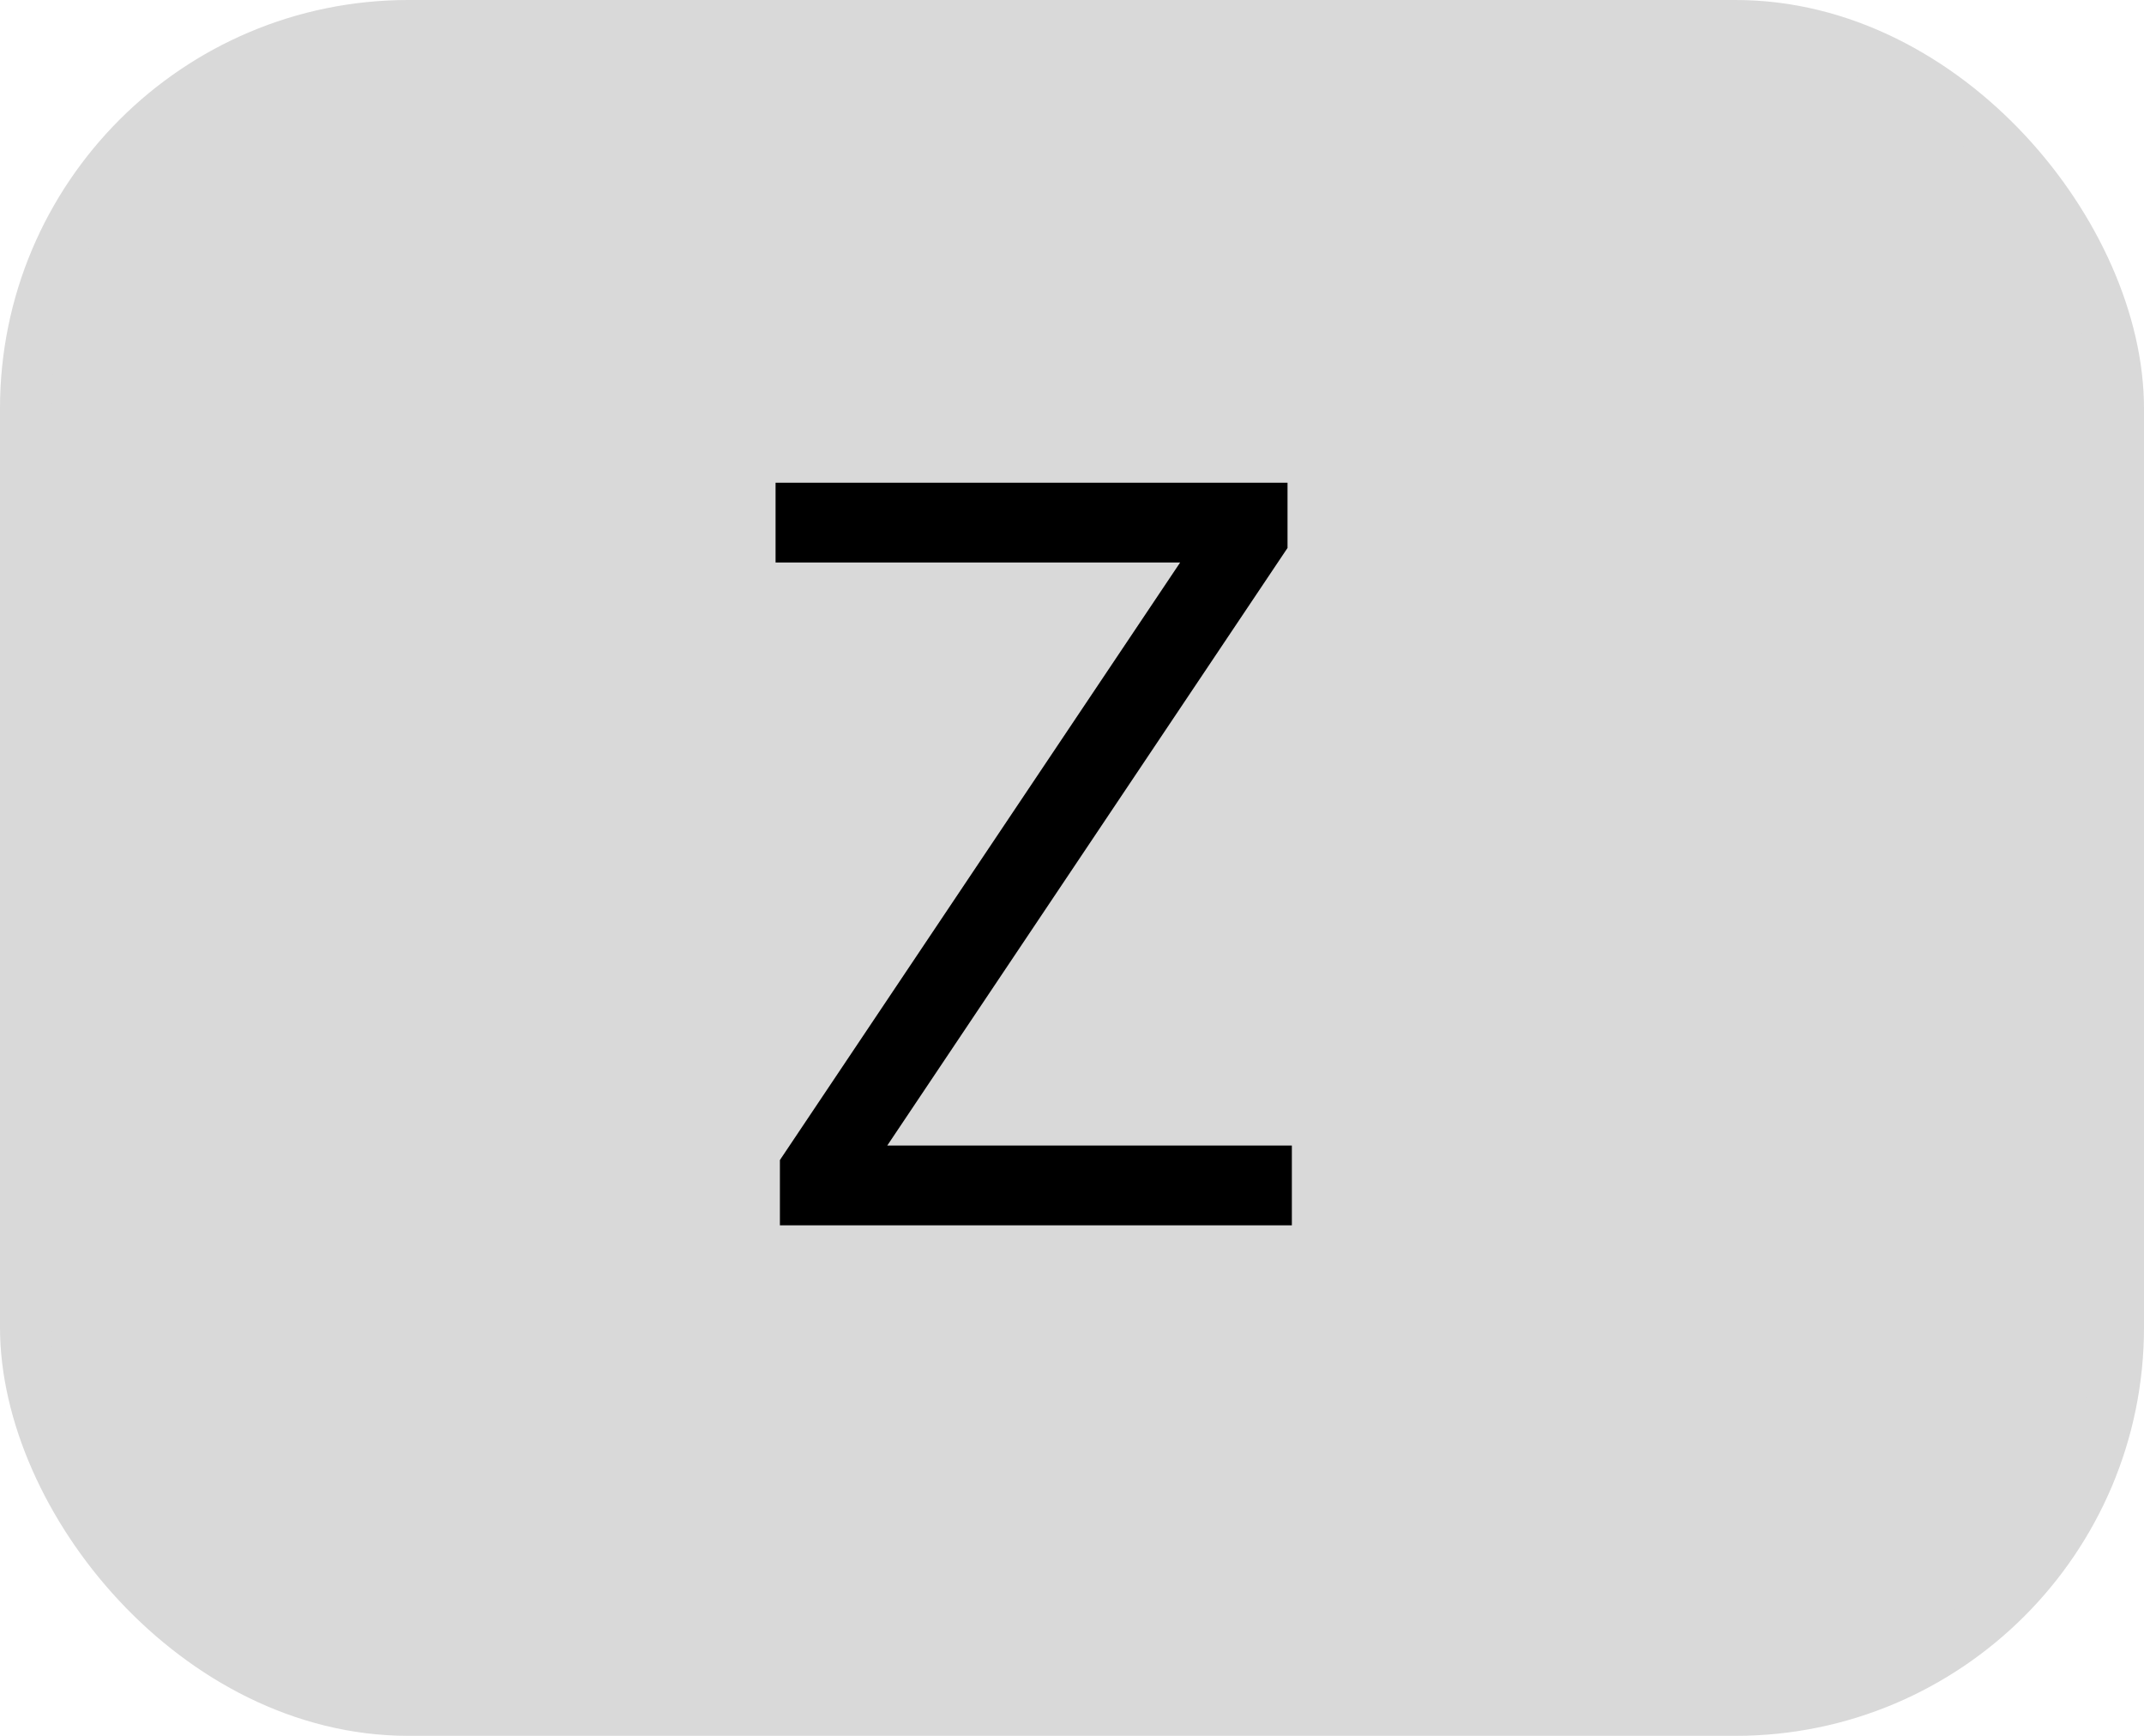 <svg width="42" height="34" viewBox="0 0 42 34" fill="none" xmlns="http://www.w3.org/2000/svg">
<rect x="0.5" y="0.5" width="41" height="33" rx="7.5" fill="#D9D9D9" stroke="#D9D9D9"/>
<path d="M15.278 24V22.722L23.119 11.017H15.193V9.455H25.222V10.733L17.381 22.438H25.307V24H15.278Z" fill="black"/>
</svg>
